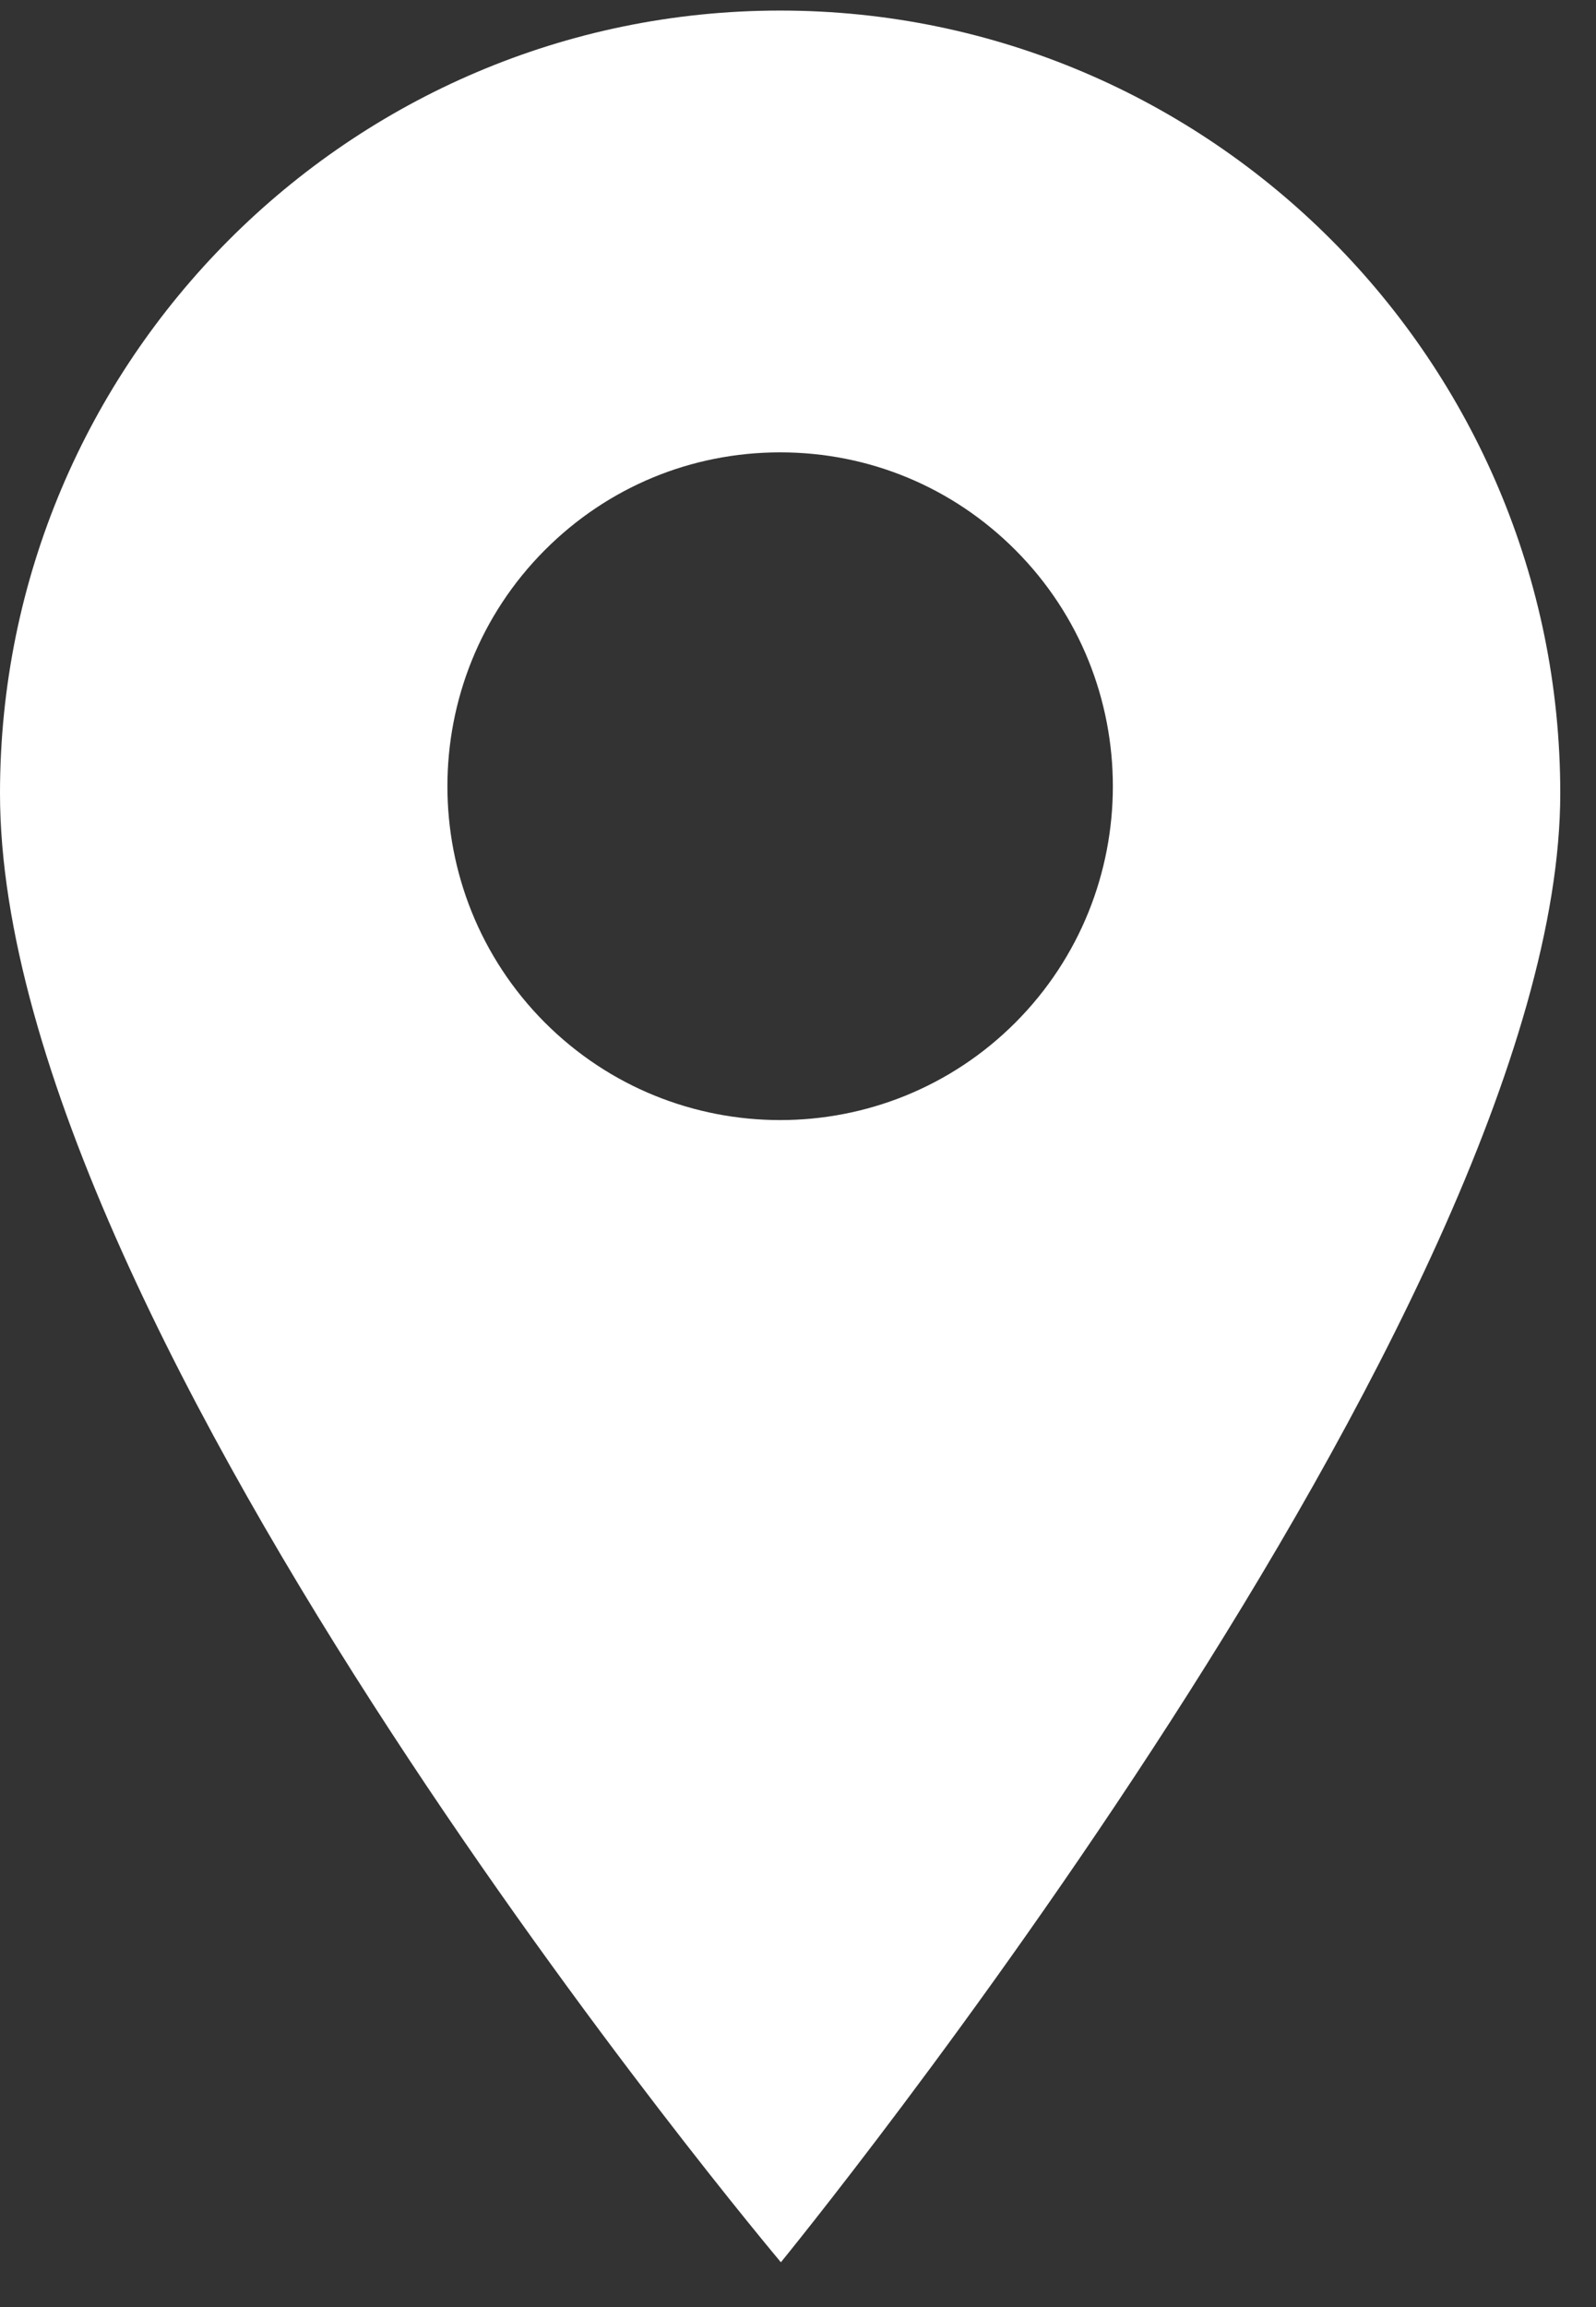 <svg width="18" height="26" viewBox="0 0 18 26" fill="none" xmlns="http://www.w3.org/2000/svg">
<rect x="0" y="0" width="18" height="26" fill="#333333" stroke="none"/>
<path d="M8.799 0.119C3.947 0.119 0 4.076 0 8.94C0 15.053 8.807 25.495 8.807 25.495C8.807 25.495 17.597 14.752 17.597 8.94C17.597 4.076 13.65 0.119 8.799 0.119ZM11.453 11.523C10.721 12.256 9.76 12.623 8.799 12.623C7.837 12.623 6.876 12.256 6.144 11.523C4.68 10.055 4.68 7.668 6.144 6.2C6.853 5.489 7.796 5.098 8.799 5.098C9.801 5.098 10.744 5.489 11.453 6.2C12.917 7.668 12.917 10.055 11.453 11.523Z" fill="white"/>
</svg>
